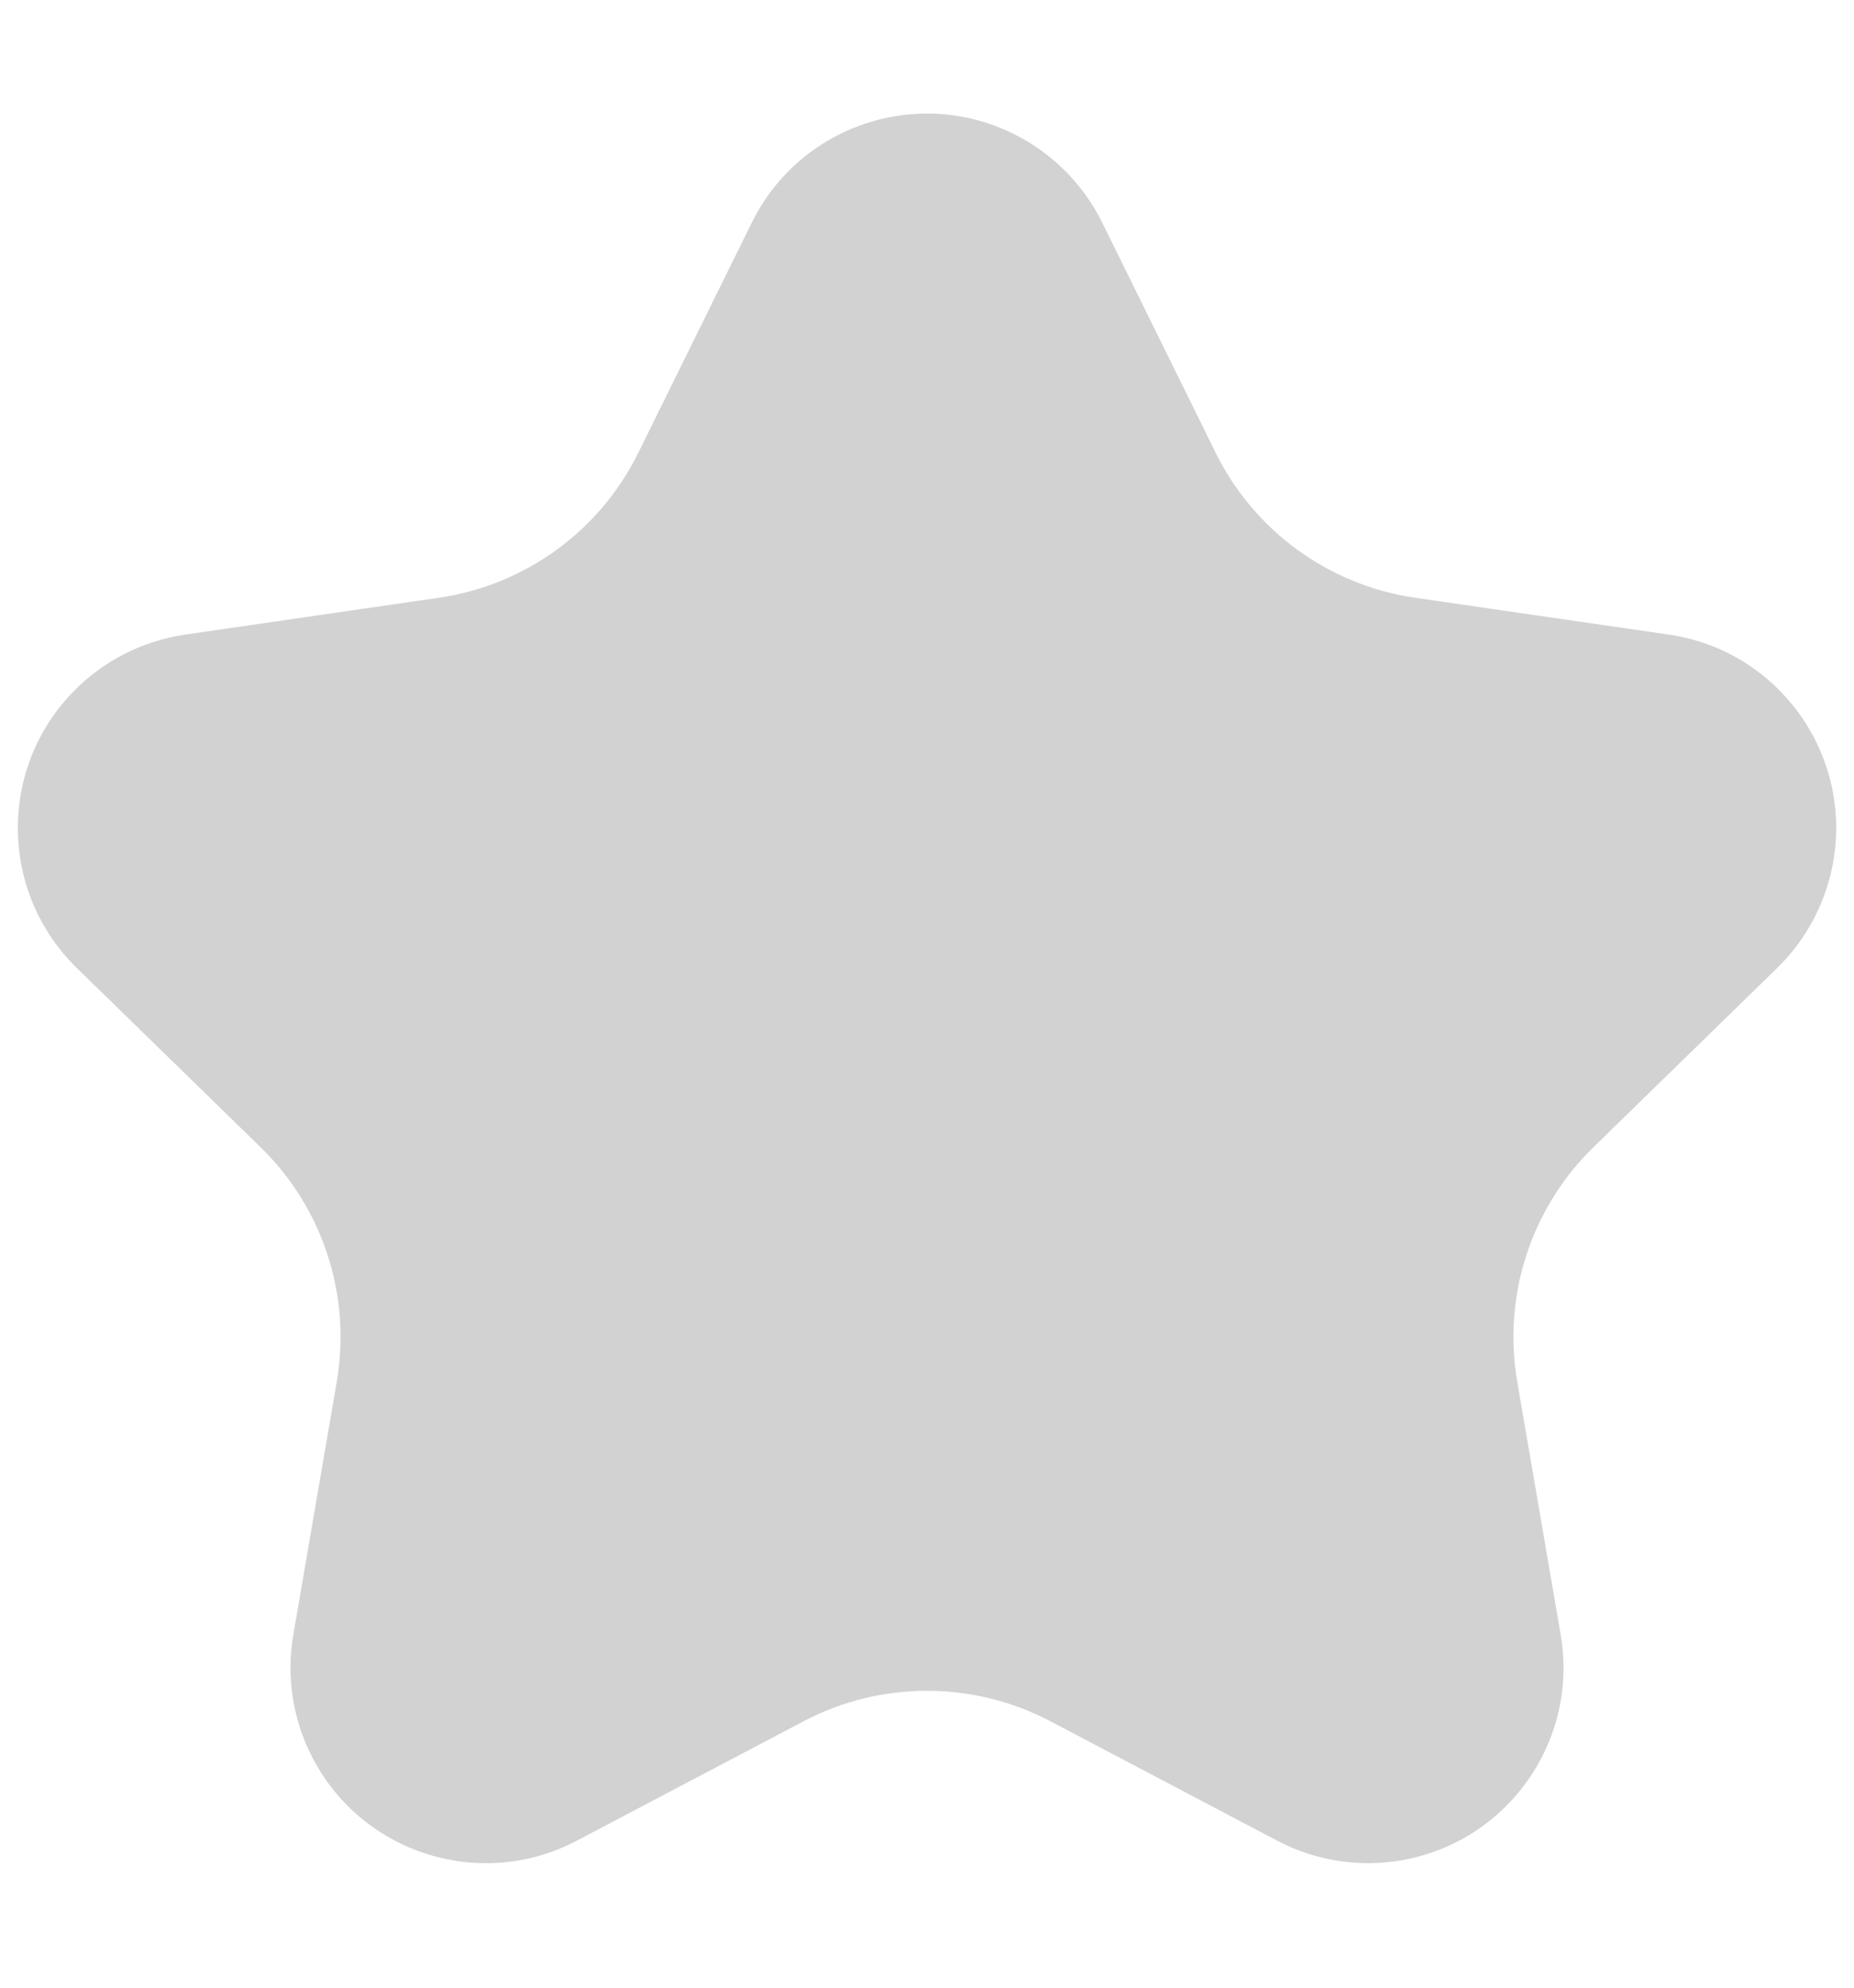 <?xml version="1.0" encoding="UTF-8"?>
<svg width="14px" height="15px" viewBox="0 0 14 15" version="1.1" xmlns="http://www.w3.org/2000/svg" xmlns:xlink="http://www.w3.org/1999/xlink">
    <!-- Generator: Sketch 52.3 (67297) - http://www.bohemiancoding.com/sketch -->
    <title>icStar</title>
    <desc>Created with Sketch.</desc>
    <g id="English" stroke="none" stroke-width="1" fill="none" fill-rule="evenodd">
        <g id="1.7-Moives-Detail-1" transform="translate(-282, -356)" fill="#D2D2D2">
            <g id="View">
                <g id="Moive_view">
                    <g id="star" transform="translate(190, 356)">
                        <path d="M98.069,12.989 L96.355,13.891 C95.634,14.27 94.742,13.992 94.363,13.271 C94.212,12.984 94.16,12.656 94.215,12.336 L94.543,10.427 C94.654,9.778 94.439,9.116 93.967,8.657 L92.58,7.305 C91.997,6.736 91.985,5.802 92.554,5.219 C92.78,4.987 93.077,4.836 93.398,4.789 L95.314,4.511 C95.966,4.416 96.529,4.007 96.82,3.417 L97.677,1.68 C98.038,0.949 98.922,0.649 99.653,1.01 C99.944,1.153 100.179,1.389 100.323,1.68 L101.18,3.417 C101.471,4.007 102.034,4.416 102.686,4.511 L104.602,4.789 C105.408,4.906 105.967,5.655 105.85,6.461 C105.803,6.782 105.652,7.078 105.42,7.305 L104.033,8.657 C103.561,9.116 103.346,9.778 103.457,10.427 L103.785,12.336 C103.923,13.139 103.383,13.901 102.581,14.039 C102.261,14.094 101.932,14.042 101.645,13.891 L99.931,12.989 C99.348,12.683 98.652,12.683 98.069,12.989 Z" id="icStar"></path>
                    </g>
                </g>
            </g>
        </g>
    </g>
</svg>